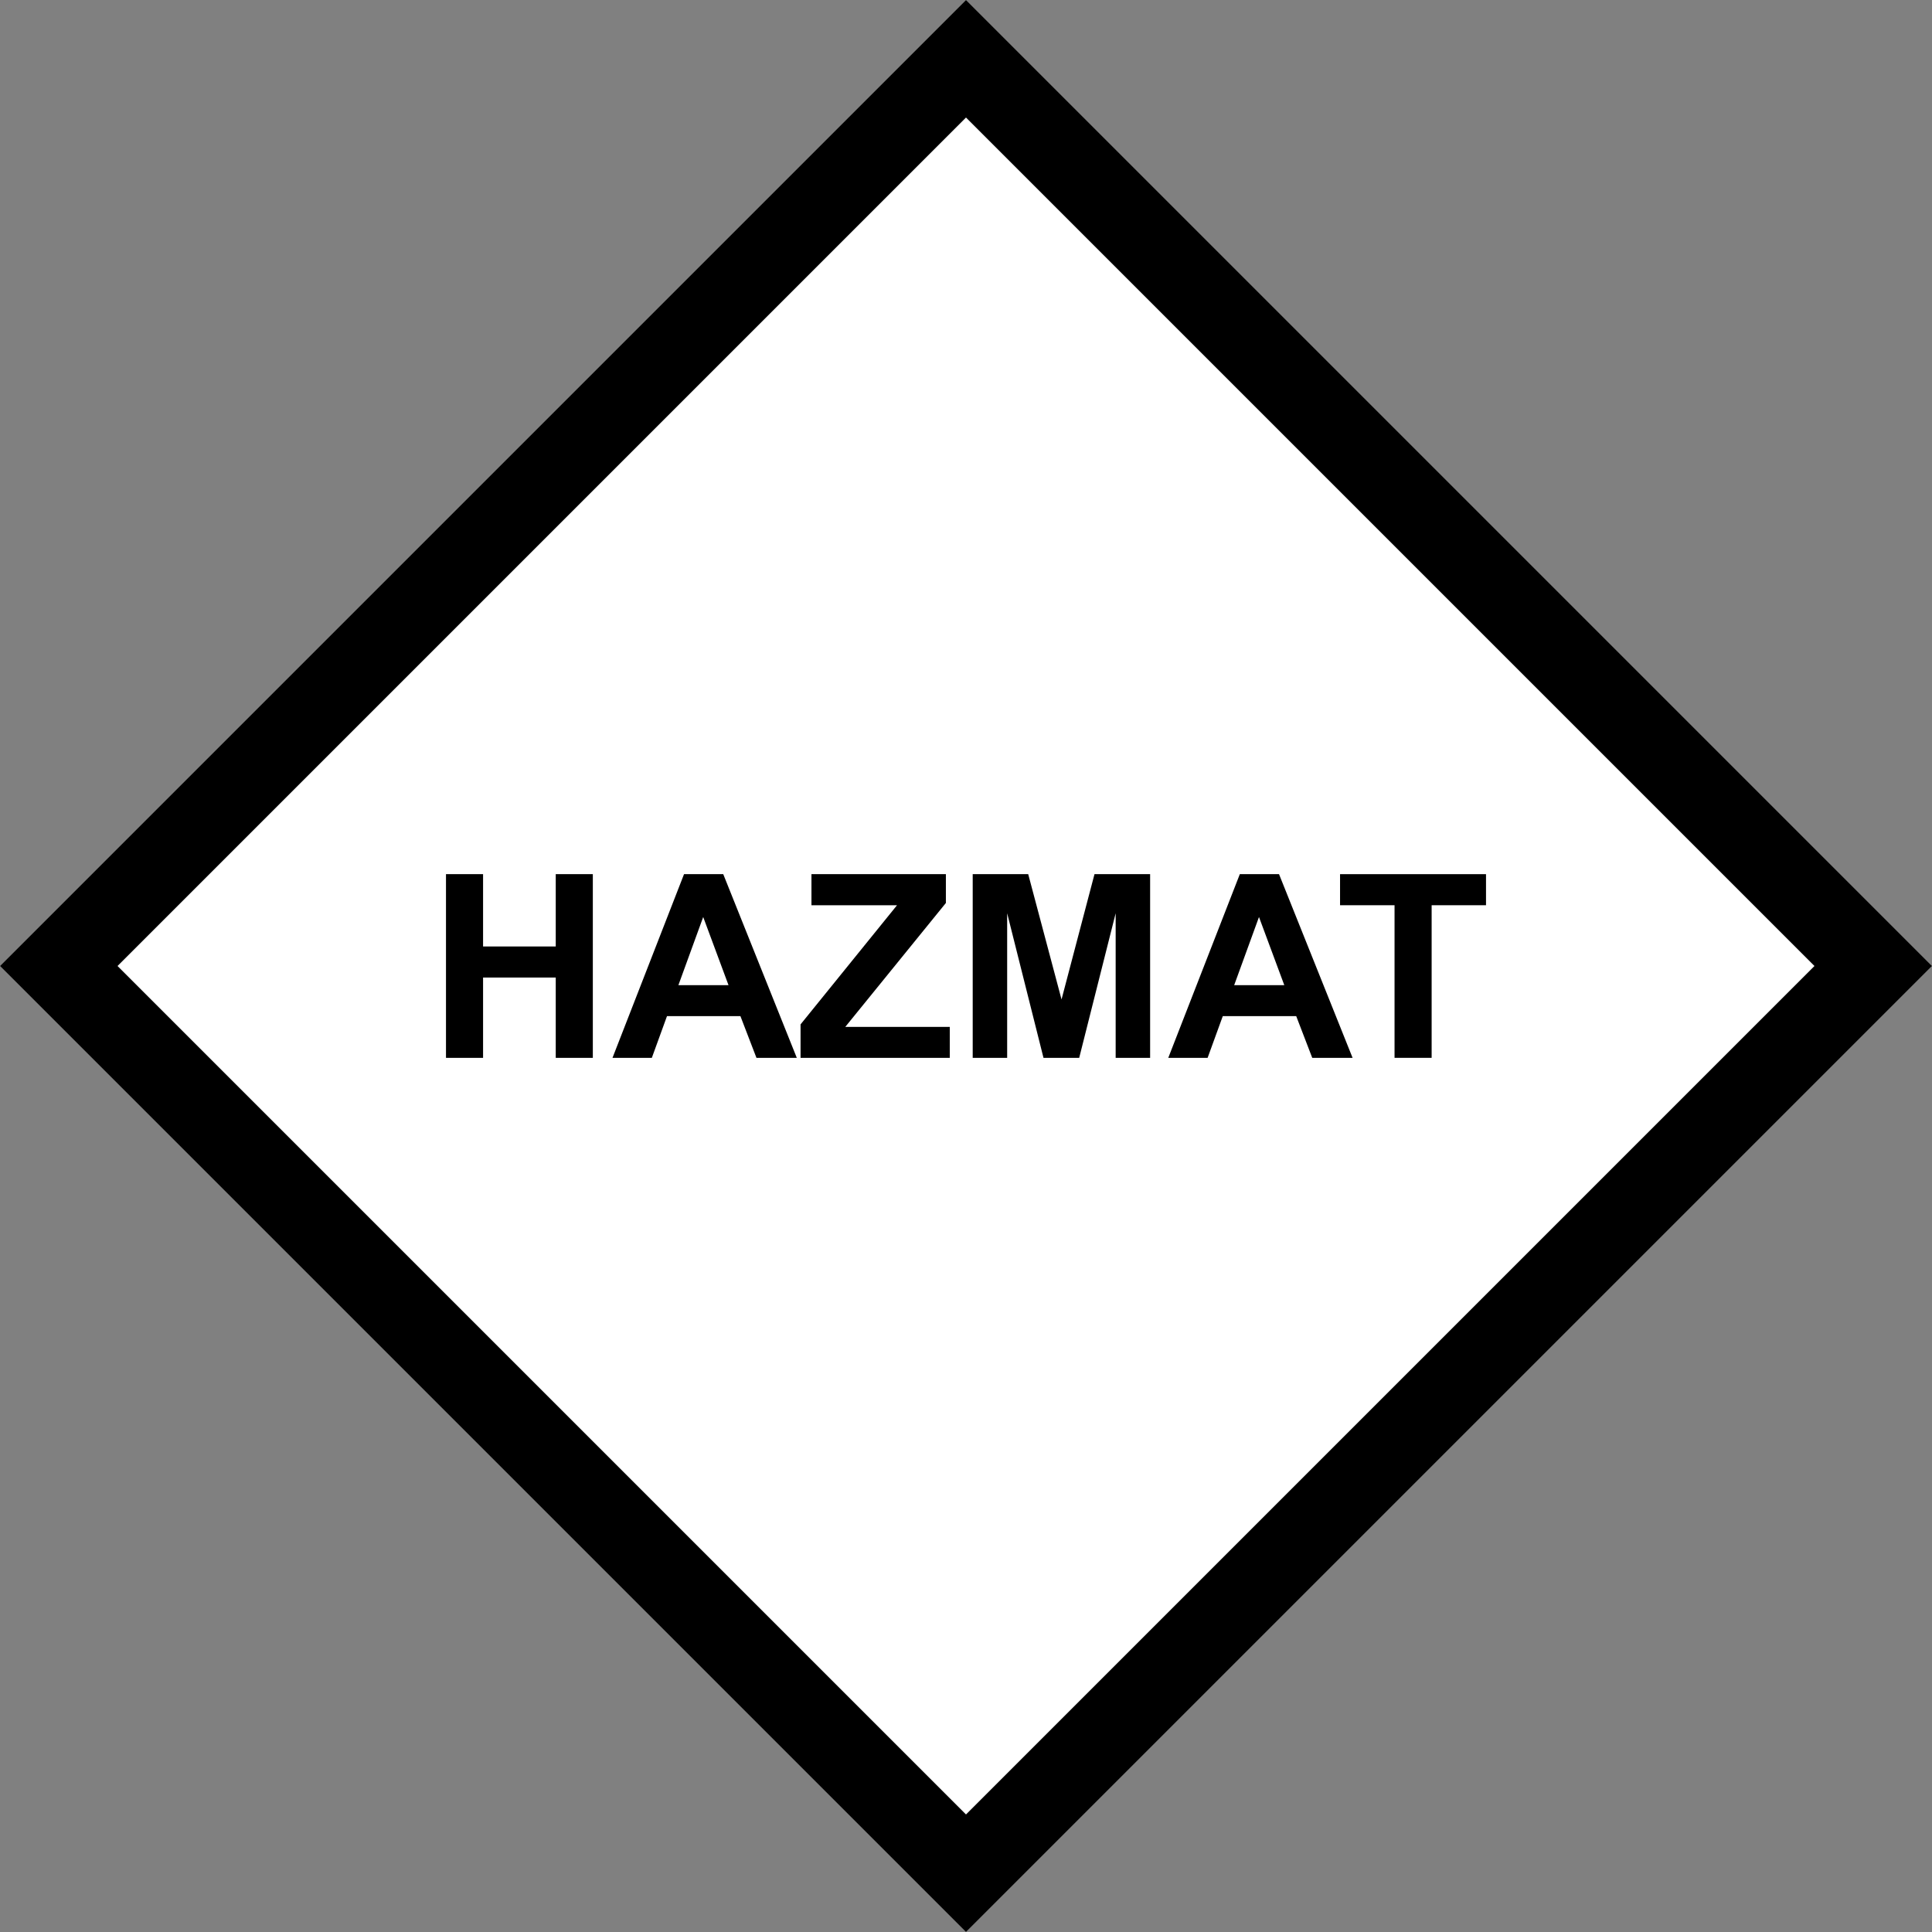 <?xml version="1.0" encoding="utf-8"?>
<!-- Generator: Adobe Illustrator 16.0.0, SVG Export Plug-In . SVG Version: 6.00 Build 0)  -->
<!DOCTYPE svg PUBLIC "-//W3C//DTD SVG 1.1//EN" "http://www.w3.org/Graphics/SVG/1.1/DTD/svg11.dtd">
<svg version="1.1" id="Layer_1" xmlns="http://www.w3.org/2000/svg" xmlns:xlink="http://www.w3.org/1999/xlink" x="0px" y="0px"
	 width="256px" height="256px" viewBox="0 0 256 256" enable-background="new 0 0 256 256" xml:space="preserve">
<rect x="0" y="0" width="256" height="256" fill="#808080" stroke="none"/>
<g>
	
		<rect x="41.037" y="41.038" transform="matrix(-0.707 0.707 -0.707 -0.707 309.019 128.001)" fill="#FFFFFF" width="173.926" height="173.925"/>
</g>
<g>
	<path d="M128,15.572L240.427,128L128,240.427L15.572,128L128,15.572 M128,0.016L0.016,128L128,255.983L255.983,128L128,0.016
		L128,0.016z"/>
</g>
<g>
	<path d="M59.096,140.169v-24.338h4.914v9.579h9.629v-9.579h4.914v24.338h-4.914v-10.642H64.01v10.642H59.096z"/>
	<path d="M105.58,140.169h-5.346l-2.125-5.527h-9.729l-2.009,5.527h-5.213l9.479-24.338h5.196L105.58,140.169z M96.532,130.54
		l-3.354-9.031l-3.287,9.031H96.532z"/>
	<path d="M106.078,140.169v-4.432l12.783-15.789h-11.339v-4.117h17.813v3.818l-13.331,16.42h13.846v4.1H106.078z"/>
	<path d="M128.889,140.169v-24.338h7.354l4.416,16.602l4.367-16.602h7.371v24.338h-4.566v-19.158L143,140.169h-4.732l-4.814-19.158
		v19.158H128.889z"/>
	<path d="M179.225,140.169h-5.346l-2.125-5.527h-9.729l-2.01,5.527h-5.213l9.48-24.338h5.195L179.225,140.169z M170.176,130.54
		l-3.354-9.031l-3.287,9.031H170.176z"/>
	<path d="M184.785,140.169v-20.221h-7.221v-4.117h19.34v4.117h-7.205v20.221H184.785z"/>
</g>
</svg>
